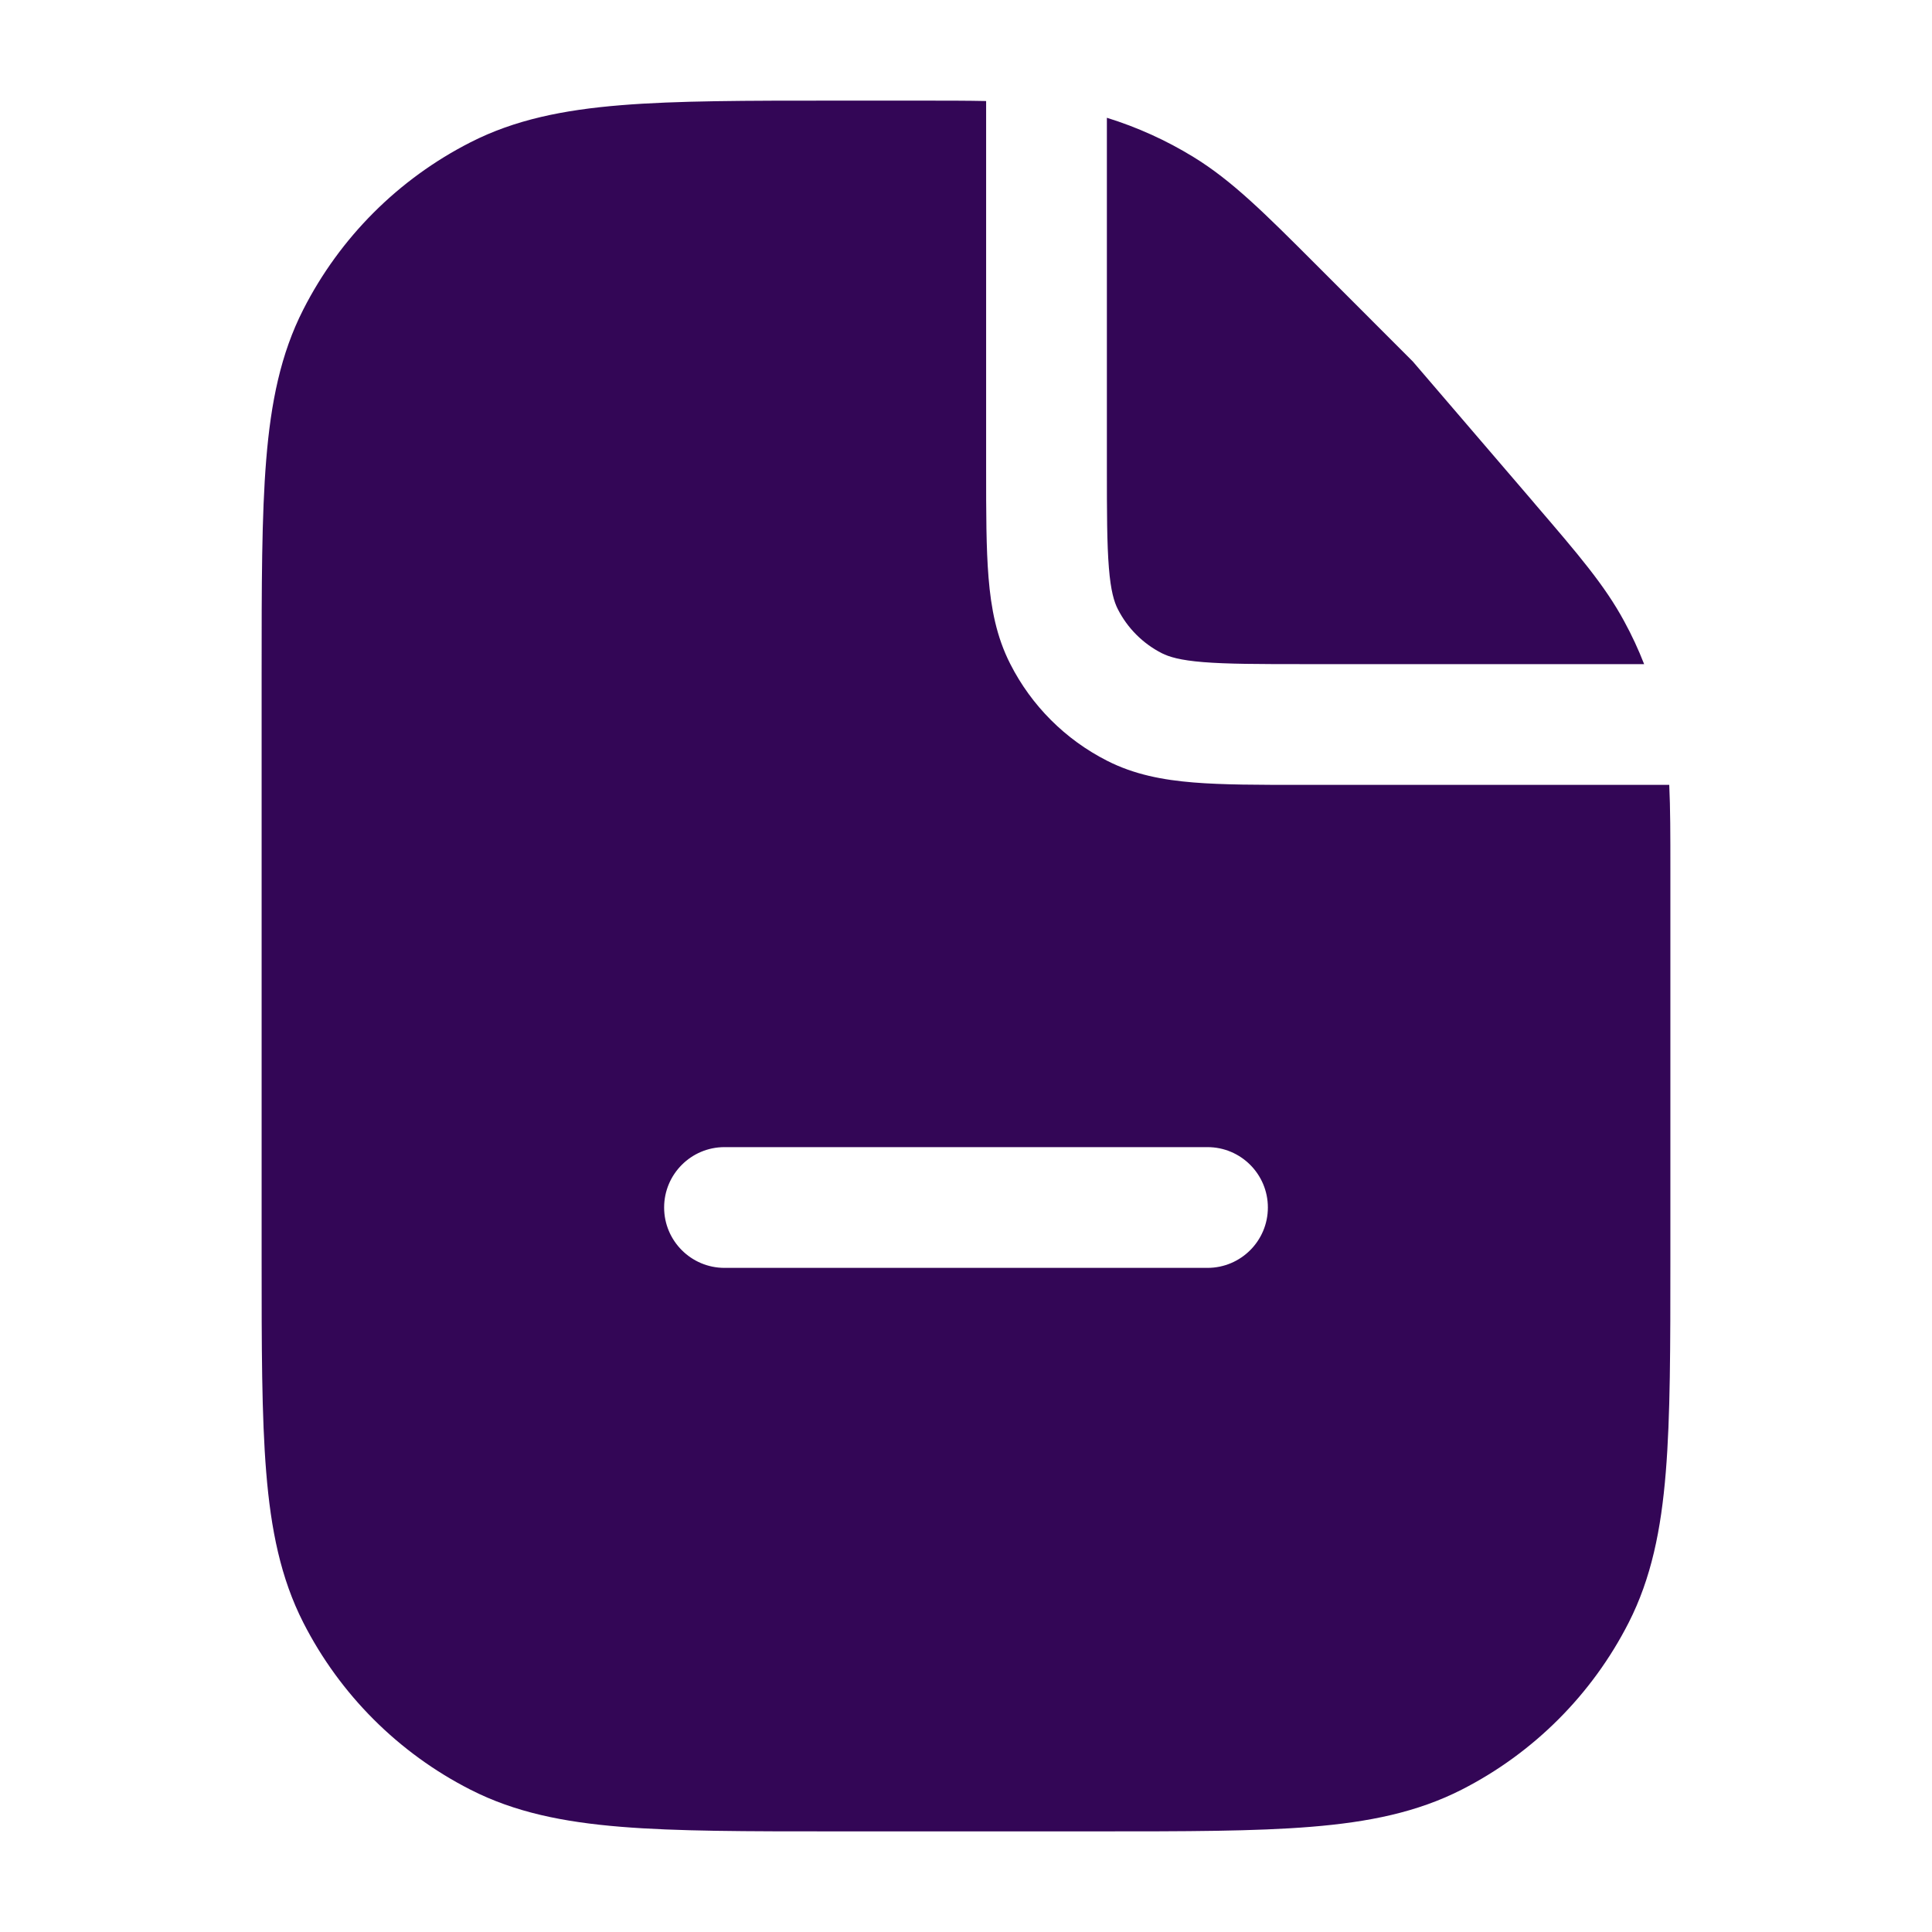 <svg width="24" height="24" viewBox="0 0 24 24" fill="none" xmlns="http://www.w3.org/2000/svg">
<path fill-rule="evenodd" clip-rule="evenodd" d="M11.443 1.25C11.744 1.25 12.01 1.25 12.25 1.255V5.8L12.25 5.83C12.25 6.365 12.25 6.81 12.28 7.175C12.311 7.555 12.378 7.911 12.55 8.248C12.813 8.766 13.234 9.187 13.752 9.45C14.089 9.622 14.445 9.689 14.825 9.72C15.19 9.75 15.635 9.75 16.169 9.75H16.169H16.2H20.736C20.75 10.044 20.75 10.377 20.75 10.784V10.784L20.75 10.867V15.6V15.633C20.75 16.725 20.75 17.591 20.693 18.288C20.635 19.002 20.513 19.605 20.232 20.157C19.777 21.05 19.05 21.777 18.157 22.232C17.605 22.513 17.002 22.635 16.288 22.693C15.591 22.75 14.725 22.75 13.633 22.75H13.6H10.4H10.367C9.275 22.75 8.409 22.75 7.712 22.693C6.998 22.635 6.395 22.513 5.844 22.232C4.95 21.777 4.223 21.05 3.768 20.157C3.487 19.605 3.365 19.002 3.307 18.288C3.25 17.591 3.25 16.725 3.25 15.633V15.633V15.6V8.4V8.367V8.367C3.25 7.275 3.25 6.409 3.307 5.712C3.365 4.998 3.487 4.395 3.768 3.844C4.223 2.95 4.95 2.223 5.844 1.768C6.395 1.487 6.998 1.365 7.712 1.307C8.409 1.25 9.275 1.25 10.367 1.25L10.4 1.25H11.349L11.443 1.25ZM20.177 7.719C20.271 7.891 20.353 8.068 20.424 8.25H16.2C15.628 8.25 15.243 8.249 14.947 8.225C14.66 8.202 14.523 8.16 14.432 8.114C14.197 7.994 14.006 7.803 13.886 7.567C13.84 7.477 13.798 7.34 13.775 7.053C13.751 6.757 13.75 6.372 13.75 5.8V1.463C14.127 1.58 14.488 1.743 14.825 1.95C15.305 2.244 15.71 2.649 16.339 3.278L16.405 3.344L17.53 4.47C17.544 4.483 17.557 4.497 17.569 4.512L19.029 6.214L19.083 6.278L19.083 6.278L19.083 6.278C19.602 6.883 19.936 7.272 20.177 7.719ZM15 15.75C15.414 15.75 15.75 15.414 15.75 15C15.75 14.586 15.414 14.25 15 14.25H9C8.586 14.25 8.25 14.586 8.25 15C8.25 15.414 8.586 15.75 9 15.75H15Z" fill="#330656"/>
</svg>
